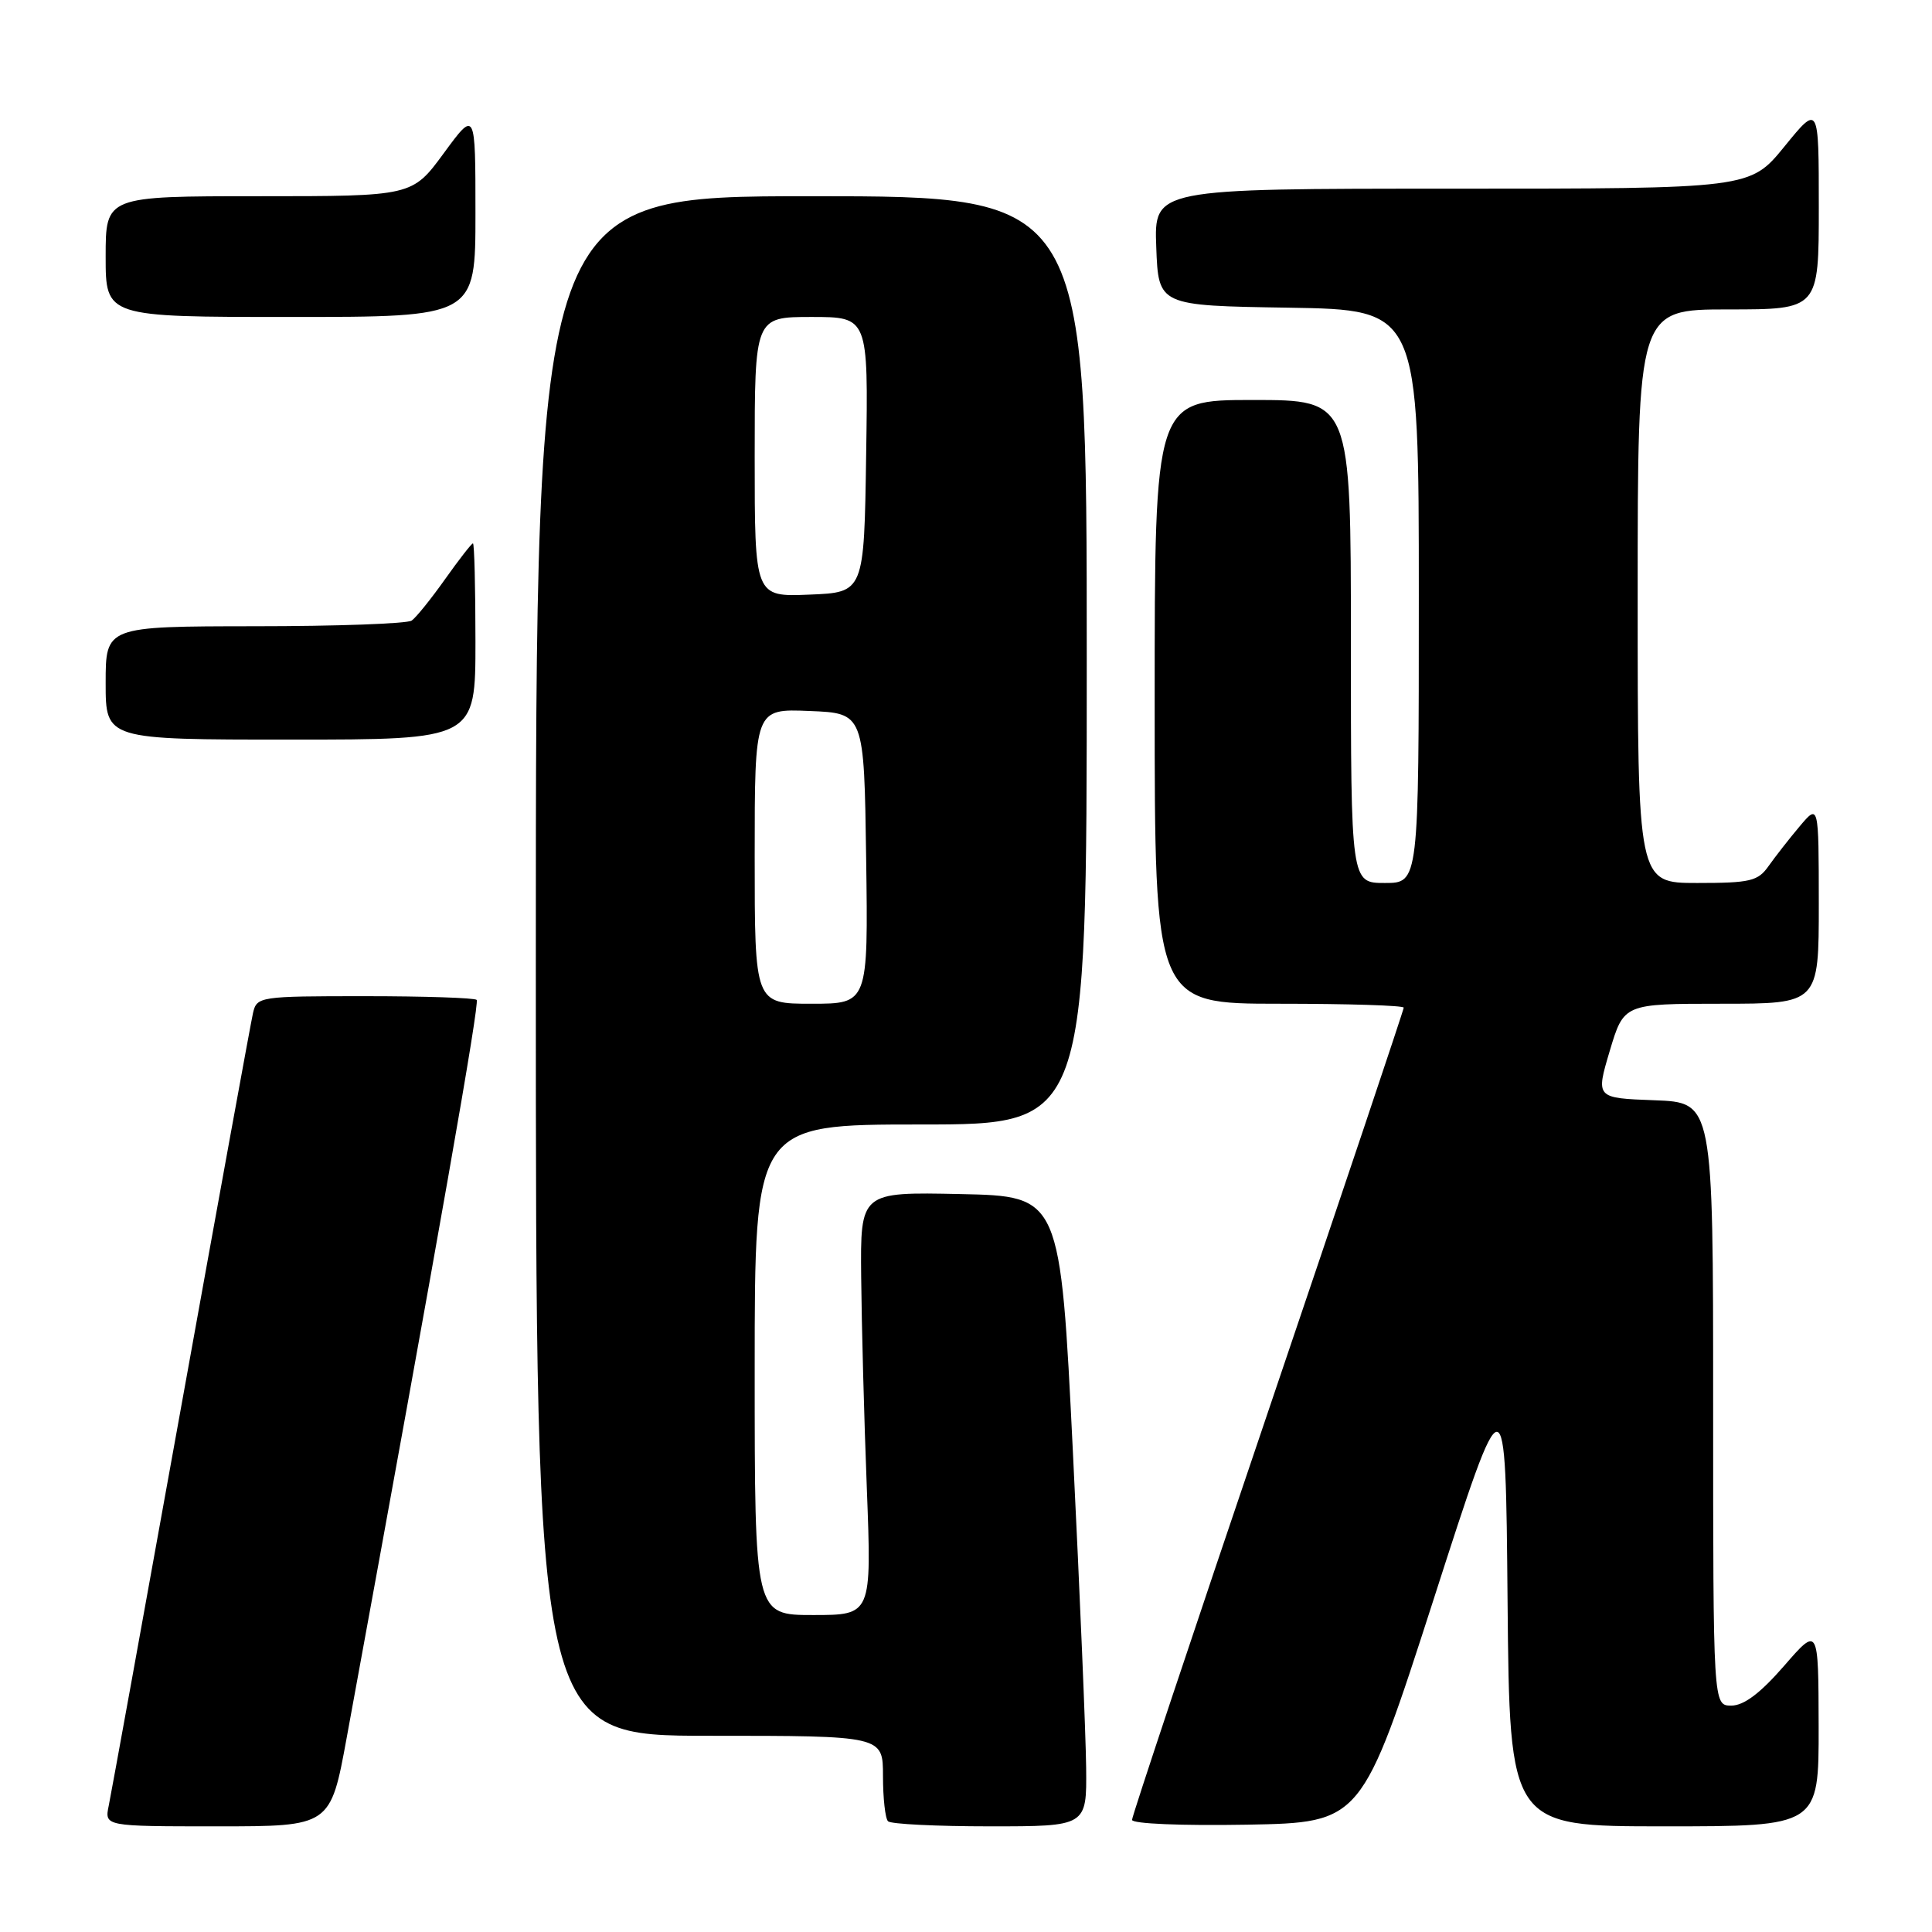 <?xml version="1.0" encoding="UTF-8" standalone="no"?>
<!DOCTYPE svg PUBLIC "-//W3C//DTD SVG 1.1//EN" "http://www.w3.org/Graphics/SVG/1.1/DTD/svg11.dtd" >
<svg xmlns="http://www.w3.org/2000/svg" xmlns:xlink="http://www.w3.org/1999/xlink" version="1.1" viewBox="0 0 256 256">
 <g >
 <path fill="currentColor"
d=" M 45.94 230.25 C 58.30 162.83 63.57 132.91 63.16 132.49 C 62.89 132.22 56.23 132.00 48.35 132.00 C 34.33 132.00 34.03 132.05 33.52 134.25 C 33.24 135.49 28.95 159.00 23.99 186.50 C 19.03 214.00 14.72 237.74 14.41 239.25 C 13.84 242.00 13.84 242.00 28.81 242.00 C 43.79 242.00 43.79 242.00 45.94 230.25 Z  M 143.92 234.25 C 143.88 229.99 143.09 211.20 142.17 192.50 C 140.50 158.50 140.50 158.50 127.25 158.22 C 114.00 157.94 114.00 157.94 114.11 169.22 C 114.17 175.42 114.50 188.04 114.86 197.25 C 115.50 214.00 115.50 214.00 107.75 214.00 C 100.00 214.00 100.00 214.00 100.00 181.50 C 100.00 149.00 100.00 149.00 122.00 149.00 C 144.00 149.00 144.00 149.00 144.00 87.50 C 144.00 26.00 144.00 26.00 107.50 26.00 C 71.00 26.00 71.00 26.00 71.00 128.00 C 71.00 230.00 71.00 230.00 94.00 230.00 C 117.00 230.00 117.00 230.00 117.00 235.33 C 117.00 238.27 117.30 240.97 117.67 241.33 C 118.03 241.70 124.11 242.00 131.17 242.00 C 144.00 242.00 144.00 242.00 143.92 234.25 Z  M 189.97 211.90 C 199.50 182.29 199.50 182.29 199.76 212.15 C 200.03 242.00 200.03 242.00 220.51 242.00 C 241.00 242.00 241.00 242.00 240.98 228.75 C 240.95 215.50 240.95 215.50 236.39 220.75 C 233.24 224.37 231.07 226.00 229.41 226.00 C 227.00 226.00 227.00 226.00 227.00 186.04 C 227.00 146.08 227.00 146.08 219.22 145.79 C 211.44 145.50 211.44 145.50 213.30 139.25 C 215.17 133.00 215.17 133.00 228.09 133.00 C 241.00 133.00 241.00 133.00 241.00 119.75 C 240.99 106.50 240.99 106.50 238.46 109.50 C 237.07 111.15 235.23 113.51 234.35 114.75 C 232.94 116.76 231.93 117.00 224.88 117.00 C 217.00 117.00 217.00 117.00 217.00 79.00 C 217.00 41.00 217.00 41.00 229.00 41.00 C 241.00 41.00 241.00 41.00 241.00 27.41 C 241.00 13.82 241.00 13.82 236.45 19.41 C 231.89 25.00 231.89 25.00 192.40 25.00 C 152.92 25.00 152.92 25.00 153.21 32.75 C 153.50 40.50 153.50 40.50 170.75 40.77 C 188.00 41.05 188.00 41.05 188.00 79.02 C 188.00 117.00 188.00 117.00 183.50 117.00 C 179.00 117.00 179.00 117.00 179.00 85.00 C 179.00 53.00 179.00 53.00 166.00 53.00 C 153.00 53.00 153.00 53.00 153.00 93.00 C 153.00 133.00 153.00 133.00 169.50 133.00 C 178.57 133.00 186.00 133.23 186.00 133.52 C 186.00 133.81 177.90 157.93 168.00 187.14 C 158.10 216.34 150.00 240.64 150.00 241.14 C 150.00 241.66 156.57 241.93 165.22 241.78 C 180.43 241.50 180.43 241.50 189.97 211.90 Z  M 63.00 85.00 C 63.00 77.85 62.85 72.00 62.67 72.00 C 62.49 72.00 60.82 74.14 58.97 76.75 C 57.12 79.36 55.13 81.83 54.55 82.23 C 53.97 82.64 44.61 82.98 33.75 82.98 C 14.00 83.00 14.00 83.00 14.00 90.50 C 14.00 98.00 14.00 98.00 38.50 98.00 C 63.00 98.00 63.00 98.00 63.00 85.00 Z  M 63.00 28.29 C 63.00 14.58 63.00 14.58 58.81 20.29 C 54.62 26.00 54.62 26.00 34.31 26.00 C 14.00 26.00 14.00 26.00 14.00 34.00 C 14.00 42.00 14.00 42.00 38.50 42.00 C 63.00 42.00 63.00 42.00 63.00 28.29 Z  M 100.00 113.46 C 100.00 93.91 100.00 93.91 107.25 94.21 C 114.50 94.50 114.50 94.50 114.77 113.75 C 115.04 133.00 115.04 133.00 107.52 133.00 C 100.00 133.00 100.00 133.00 100.00 113.46 Z  M 100.00 60.54 C 100.00 42.00 100.00 42.00 107.52 42.00 C 115.05 42.00 115.05 42.00 114.77 60.25 C 114.50 78.50 114.50 78.50 107.25 78.79 C 100.00 79.09 100.00 79.09 100.00 60.54 Z "/>
</g>
</svg>
